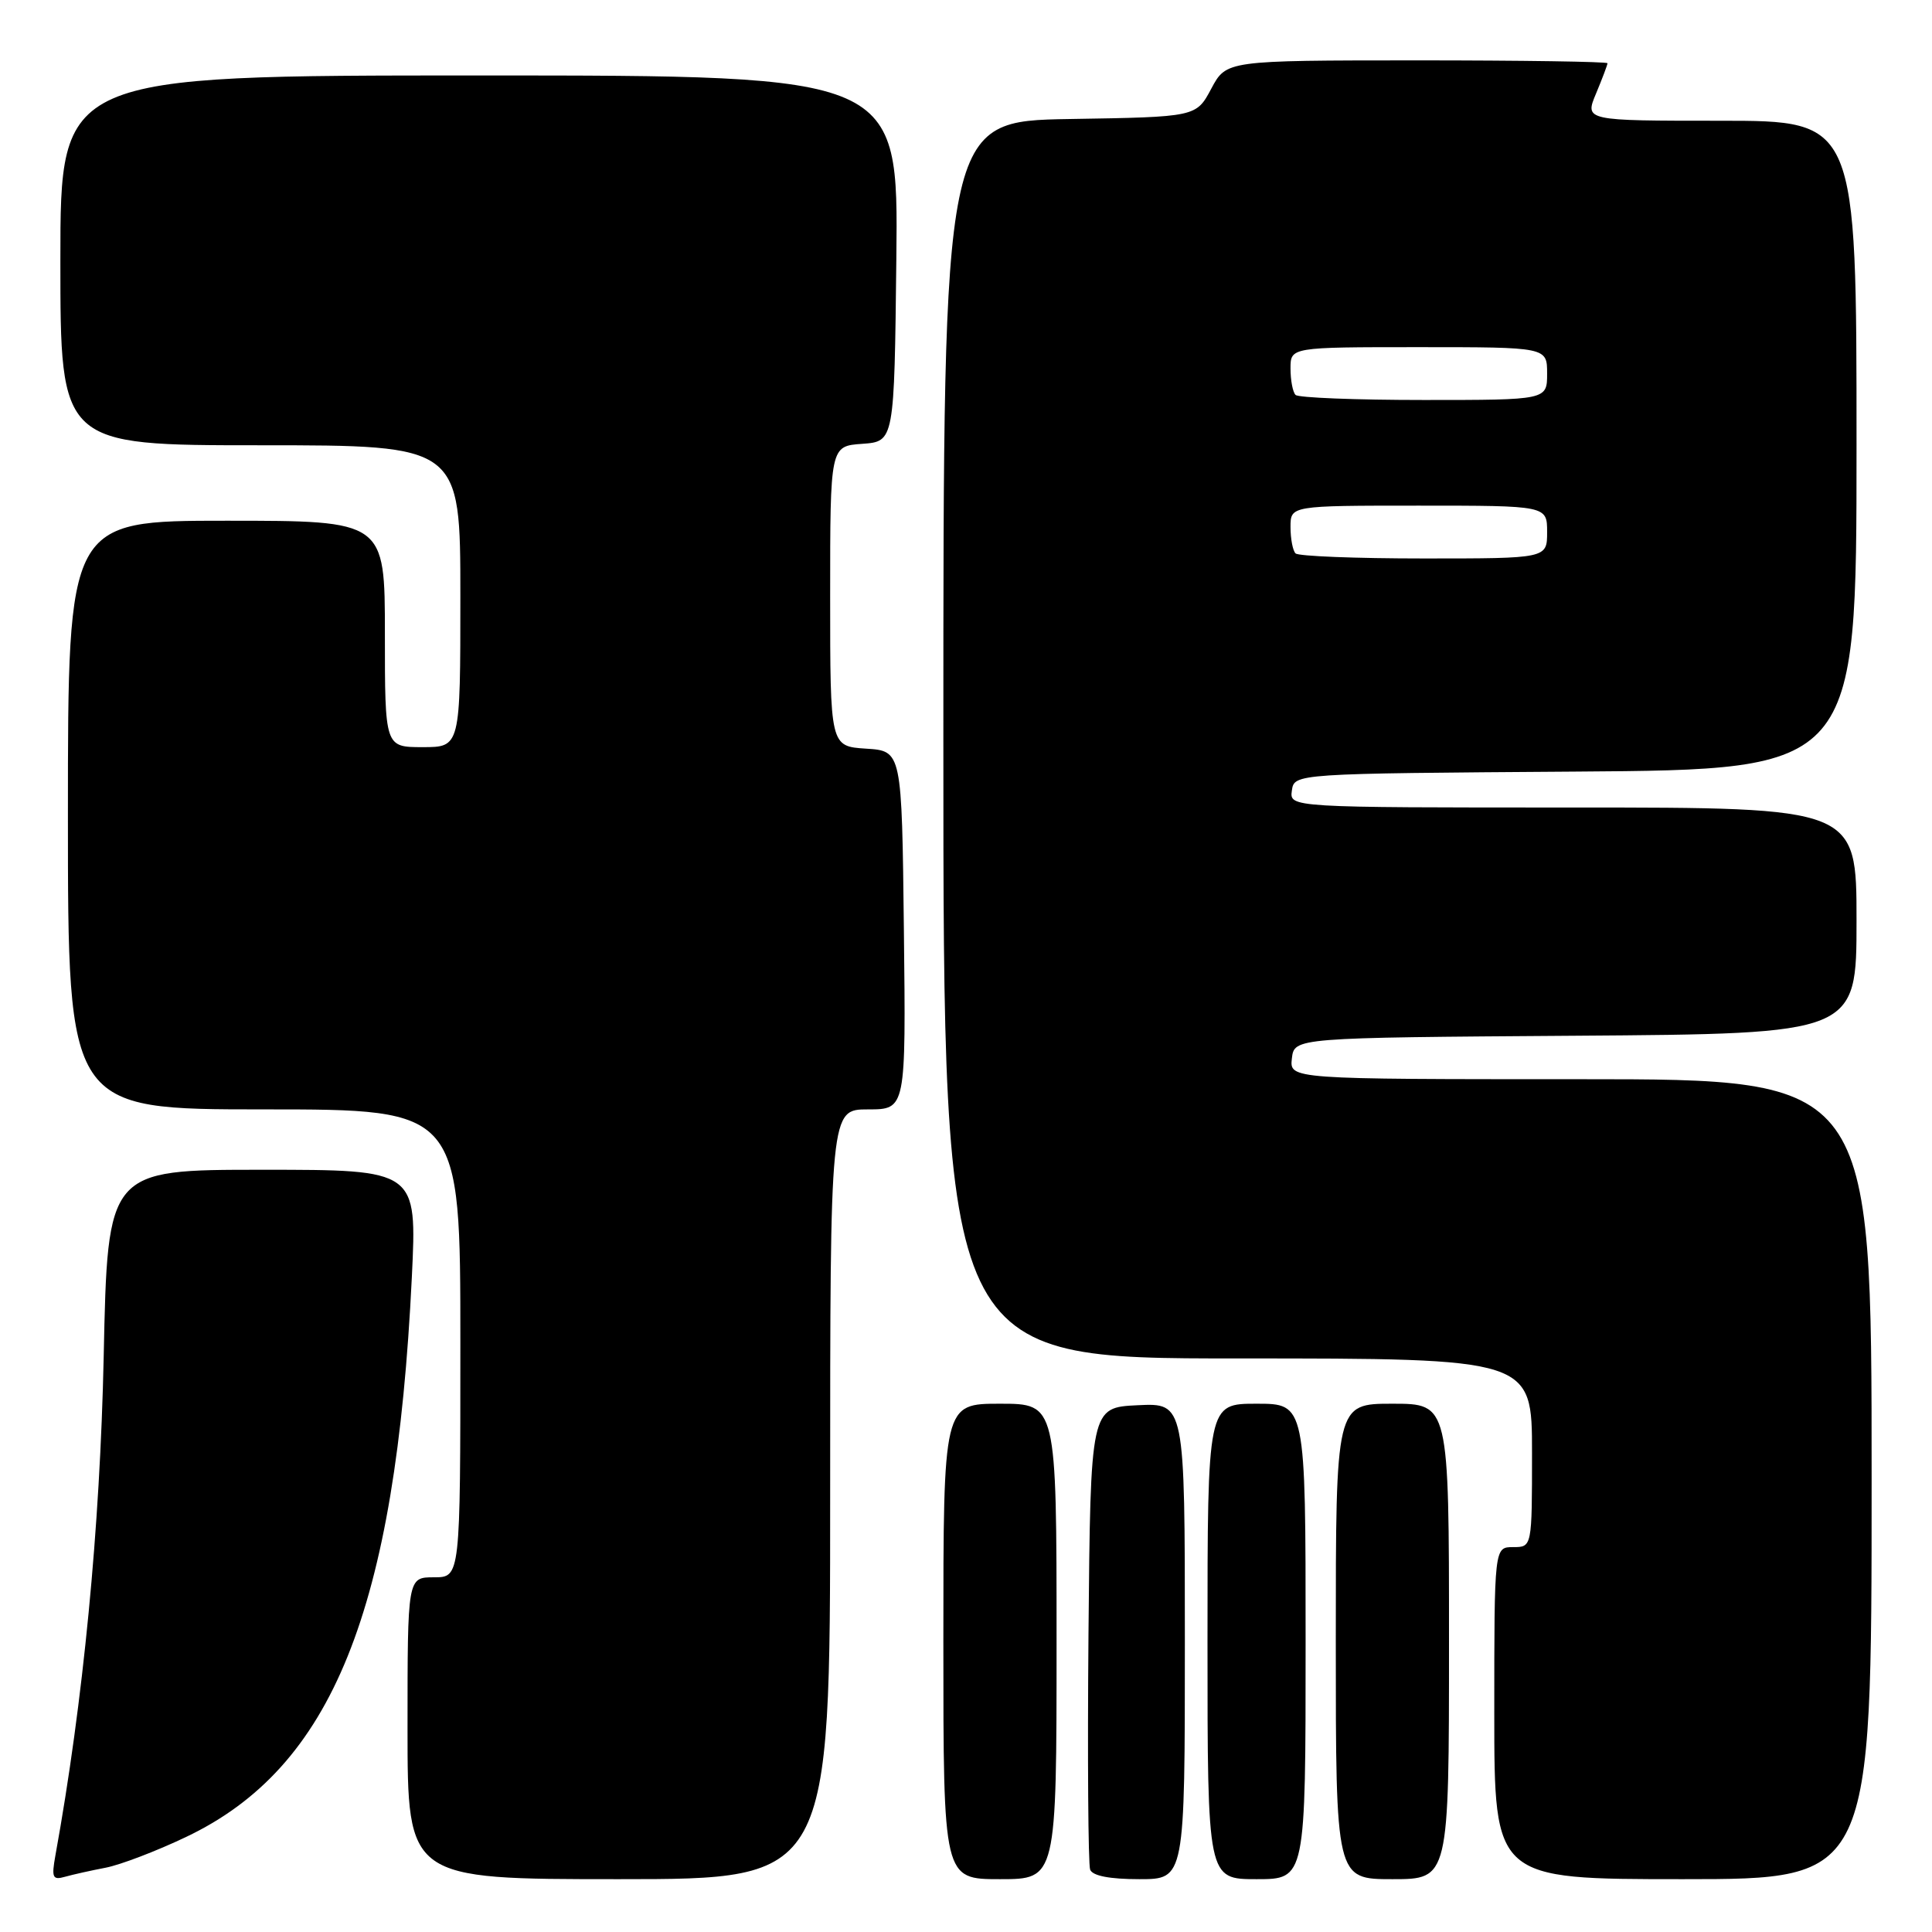 <?xml version="1.0" encoding="UTF-8" standalone="no"?>
<!DOCTYPE svg PUBLIC "-//W3C//DTD SVG 1.1//EN" "http://www.w3.org/Graphics/SVG/1.1/DTD/svg11.dtd" >
<svg xmlns="http://www.w3.org/2000/svg" xmlns:xlink="http://www.w3.org/1999/xlink" version="1.1" viewBox="0 0 256 256">
 <g >
 <path fill="currentColor"
d=" M 14.00 247.48 C 15.93 247.11 20.71 245.29 24.63 243.42 C 44.04 234.21 52.42 213.43 54.57 169.25 C 55.26 155.00 55.26 155.00 34.76 155.00 C 14.26 155.00 14.26 155.00 13.74 179.75 C 13.26 202.42 11.03 225.52 7.34 245.86 C 6.81 248.81 6.97 249.15 8.62 248.68 C 9.65 248.39 12.07 247.85 14.00 247.48 Z  M 110.00 198.00 C 110.00 147.00 110.00 147.00 115.02 147.00 C 120.04 147.00 120.04 147.00 119.77 123.25 C 119.50 99.50 119.50 99.50 114.75 99.20 C 110.00 98.89 110.00 98.89 110.00 79.00 C 110.00 59.11 110.00 59.11 114.25 58.81 C 118.50 58.50 118.50 58.50 118.77 34.25 C 119.04 10.00 119.04 10.00 63.52 10.00 C 8.00 10.00 8.00 10.00 8.00 34.50 C 8.00 59.00 8.00 59.00 34.50 59.00 C 61.00 59.00 61.00 59.00 61.00 79.00 C 61.00 99.00 61.00 99.00 56.00 99.00 C 51.00 99.00 51.00 99.00 51.00 84.00 C 51.00 69.00 51.00 69.00 30.00 69.00 C 9.00 69.00 9.00 69.00 9.00 108.00 C 9.00 147.00 9.00 147.00 35.00 147.00 C 61.00 147.00 61.00 147.00 61.00 178.00 C 61.00 209.00 61.00 209.00 57.50 209.00 C 54.00 209.00 54.00 209.00 54.00 229.00 C 54.00 249.00 54.00 249.00 82.00 249.00 C 110.00 249.00 110.00 249.00 110.00 198.00 Z  M 140.00 217.50 C 140.00 186.00 140.00 186.00 132.50 186.00 C 125.00 186.00 125.00 186.00 125.00 217.50 C 125.00 249.00 125.00 249.00 132.50 249.00 C 140.00 249.00 140.00 249.00 140.00 217.50 Z  M 157.00 217.45 C 157.00 185.90 157.00 185.90 150.75 186.20 C 144.50 186.50 144.50 186.50 144.23 216.49 C 144.09 232.98 144.19 247.05 144.45 247.74 C 144.77 248.56 147.04 249.00 150.97 249.00 C 157.00 249.00 157.00 249.00 157.00 217.45 Z  M 173.00 217.50 C 173.00 186.00 173.00 186.00 166.50 186.00 C 160.00 186.00 160.00 186.00 160.00 217.50 C 160.00 249.00 160.00 249.00 166.50 249.00 C 173.00 249.00 173.00 249.00 173.00 217.50 Z  M 192.00 217.50 C 192.00 186.00 192.00 186.00 184.50 186.00 C 177.00 186.00 177.00 186.00 177.00 217.50 C 177.00 249.00 177.00 249.00 184.50 249.00 C 192.00 249.00 192.00 249.00 192.00 217.50 Z  M 248.00 196.00 C 248.00 143.00 248.00 143.00 209.43 143.00 C 170.87 143.00 170.87 143.00 171.18 140.25 C 171.50 137.50 171.50 137.50 208.75 137.24 C 246.00 136.98 246.00 136.98 246.00 121.99 C 246.00 107.00 246.00 107.00 208.43 107.00 C 170.86 107.00 170.86 107.00 171.18 104.75 C 171.50 102.50 171.50 102.50 208.75 102.24 C 246.00 101.98 246.00 101.98 246.00 58.99 C 246.00 16.00 246.00 16.00 227.99 16.00 C 209.97 16.00 209.97 16.00 211.49 12.38 C 212.32 10.39 213.00 8.59 213.00 8.38 C 213.00 8.17 201.64 8.00 187.75 8.00 C 162.50 8.01 162.50 8.01 160.50 11.75 C 158.50 15.50 158.50 15.50 141.75 15.77 C 125.00 16.05 125.00 16.05 125.00 98.02 C 125.00 180.00 125.00 180.00 164.00 180.00 C 203.00 180.00 203.00 180.00 203.00 192.50 C 203.00 205.00 203.00 205.00 200.50 205.00 C 198.00 205.00 198.00 205.00 198.00 227.00 C 198.00 249.00 198.00 249.00 223.00 249.00 C 248.00 249.00 248.00 249.00 248.00 196.00 Z  M 171.67 73.33 C 171.30 72.97 171.00 71.39 171.00 69.83 C 171.00 67.00 171.00 67.00 188.00 67.00 C 205.00 67.00 205.00 67.00 205.00 70.50 C 205.00 74.00 205.00 74.00 188.67 74.00 C 179.68 74.00 172.03 73.70 171.67 73.33 Z  M 171.67 52.33 C 171.30 51.97 171.00 50.39 171.00 48.83 C 171.00 46.00 171.00 46.00 188.00 46.00 C 205.00 46.00 205.00 46.00 205.00 49.50 C 205.00 53.00 205.00 53.00 188.67 53.00 C 179.68 53.00 172.03 52.70 171.67 52.33 Z "/>
</g>
</svg>